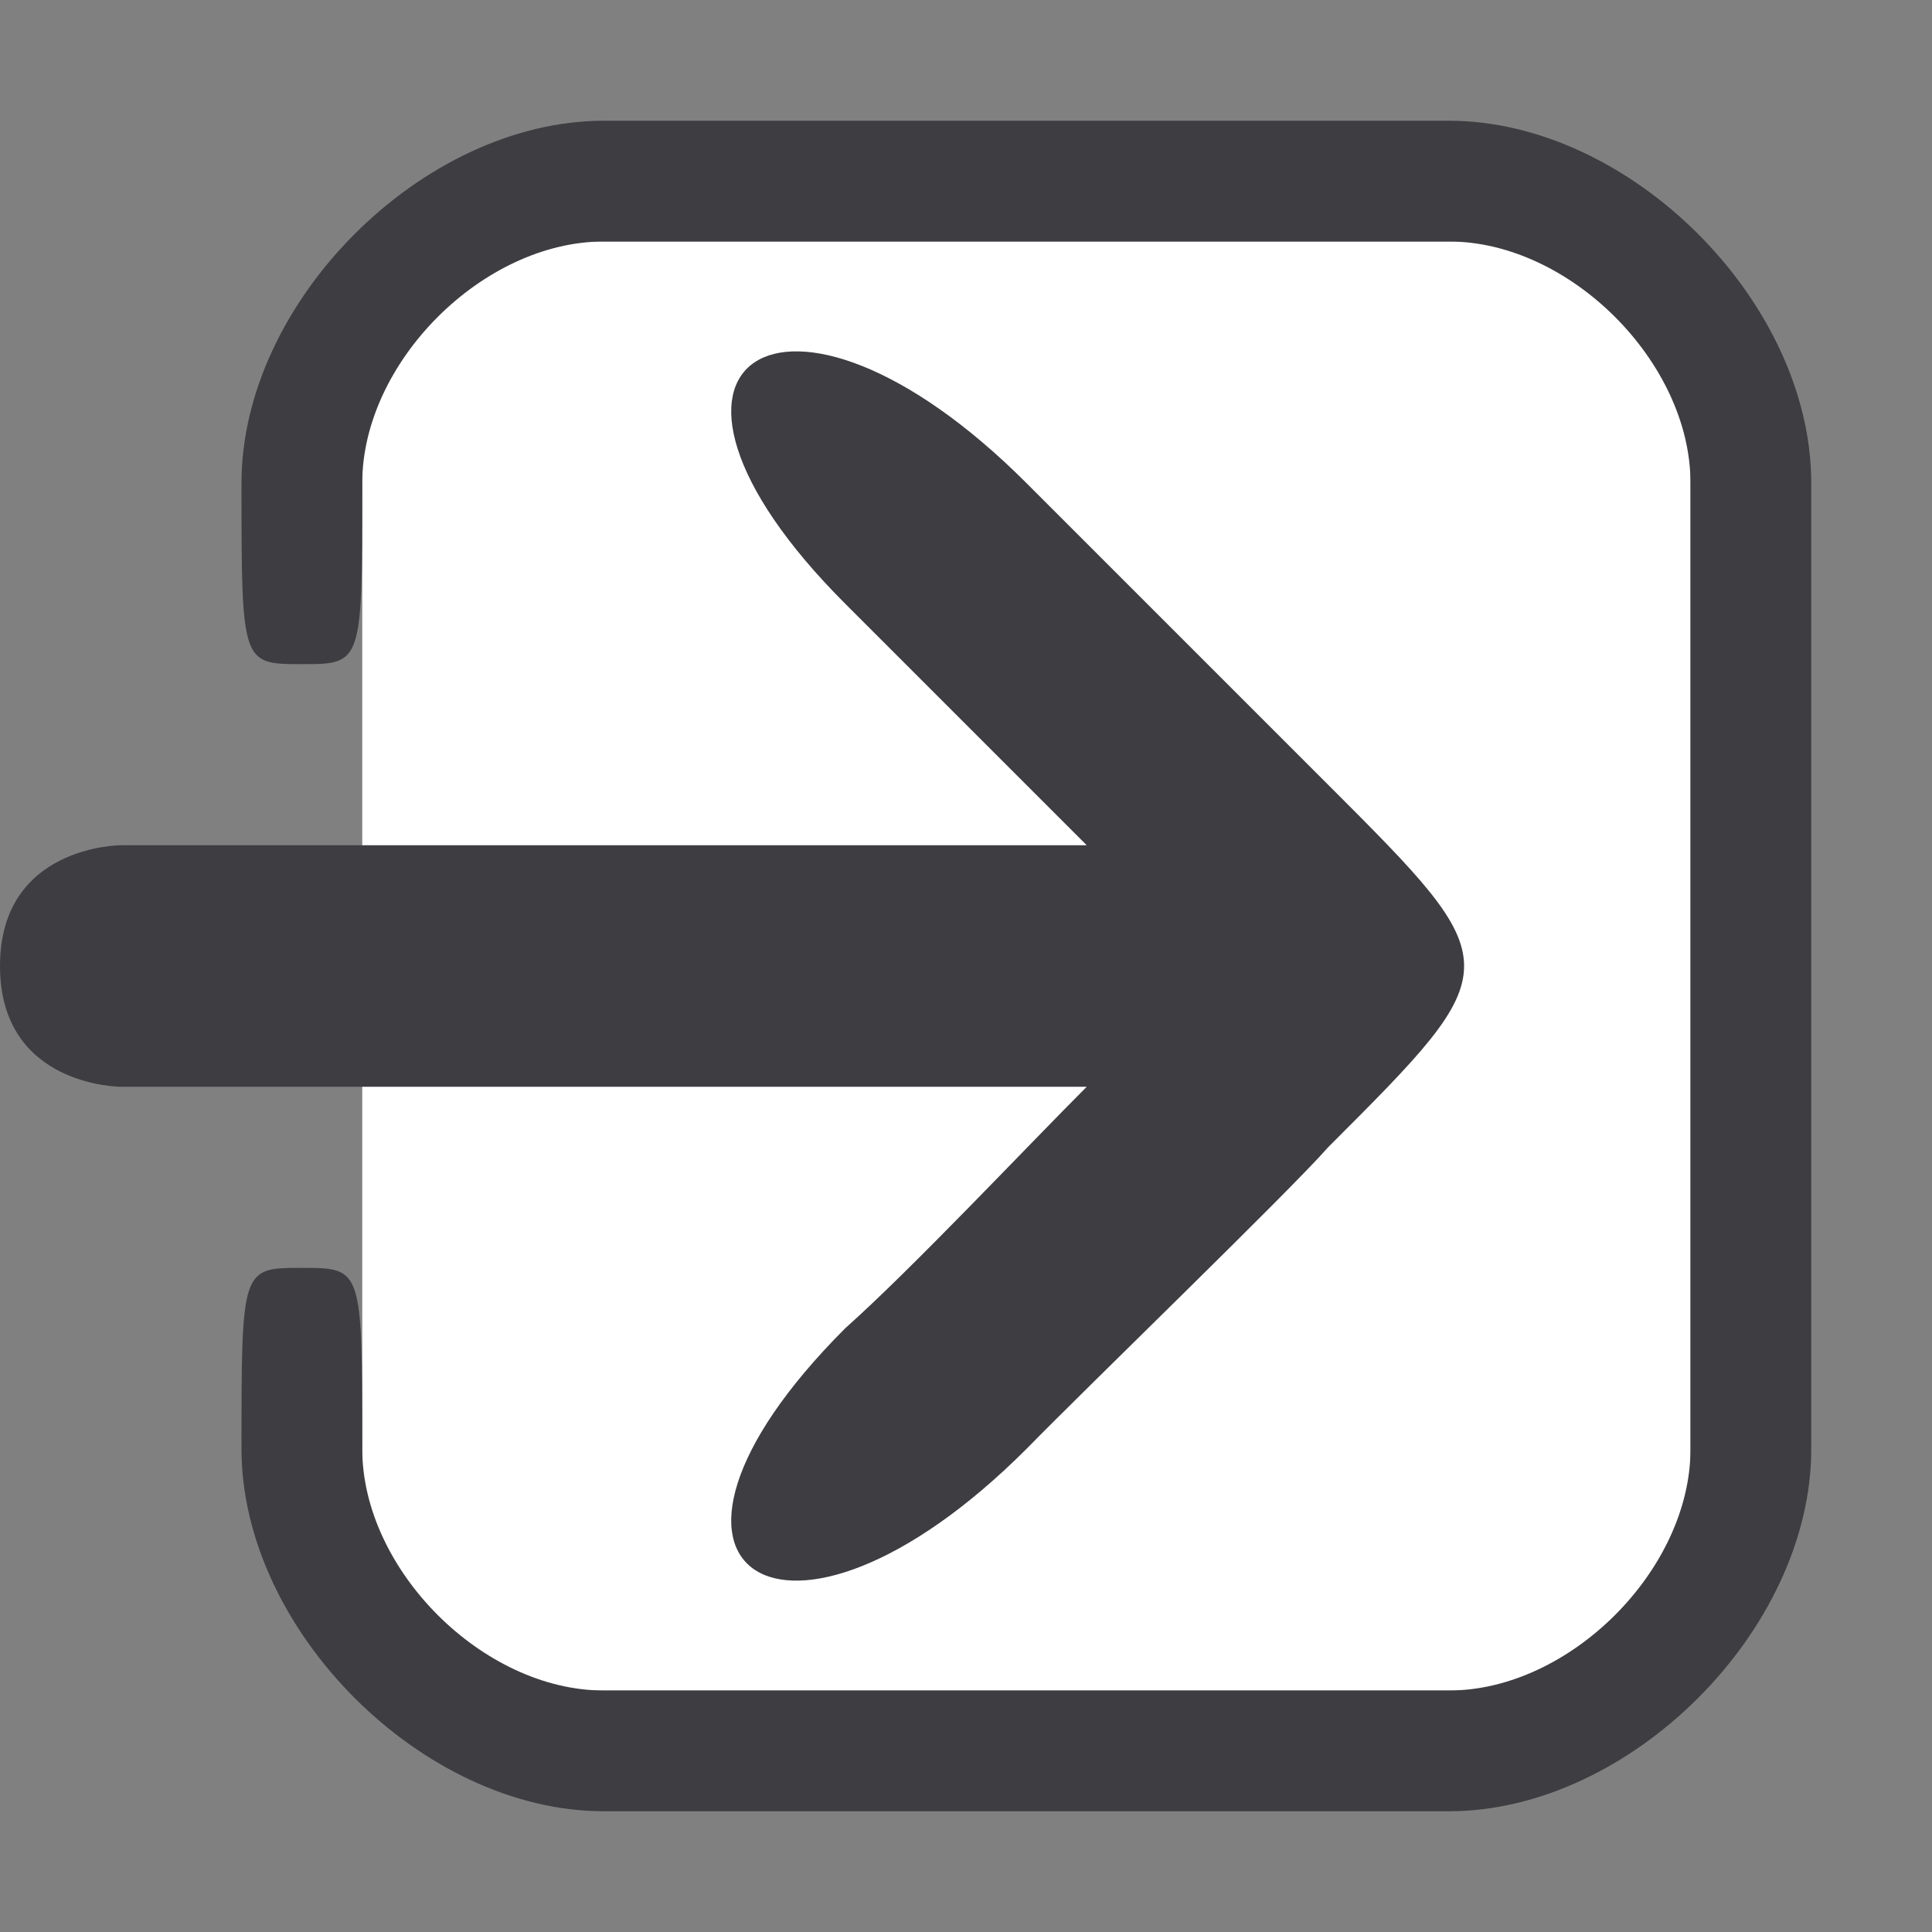 <?xml version="1.0" encoding="UTF-8" standalone="no"?>
<svg
   inkscape:export-ydpi="64"
   inkscape:export-xdpi="64"
   inkscape:export-filename="/Users/des/src/tab-stash/dist/icons/logo-64.png"
   inkscape:version="1.2 (dc2aeda, 2022-05-15)"
   sodipodi:docname="logo.svg"
   width="96"
   height="96"
   viewBox="0 0 96 96"
   version="1.1"
   id="svg10"
   xmlns:inkscape="http://www.inkscape.org/namespaces/inkscape"
   xmlns:sodipodi="http://sodipodi.sourceforge.net/DTD/sodipodi-0.dtd"
   xmlns="http://www.w3.org/2000/svg"
   xmlns:svg="http://www.w3.org/2000/svg"
   xmlns:rdf="http://www.w3.org/1999/02/22-rdf-syntax-ns#"
   xmlns:cc="http://creativecommons.org/ns#"
   xmlns:dc="http://purl.org/dc/elements/1.1/">
  <rect x="0" y="0" width="96" height="96" fill="#808080" stroke="none"/>
  <sodipodi:namedview
     inkscape:snap-smooth-nodes="true"
     inkscape:document-rotation="0"
     inkscape:current-layer="svg10"
     inkscape:window-maximized="0"
     inkscape:window-y="25"
     inkscape:window-x="0"
     inkscape:cy="48"
     inkscape:cx="47.926493"
     inkscape:zoom="6.8020833"
     showgrid="true"
     id="namedview9"
     inkscape:window-height="847"
     inkscape:window-width="1440"
     inkscape:pageshadow="2"
     inkscape:pageopacity="0"
     guidetolerance="10"
     gridtolerance="10"
     objecttolerance="10"
     borderopacity="1"
     bordercolor="#666666"
     pagecolor="#bf4040"
     inkscape:showpageshadow="2"
     inkscape:pagecheckerboard="0"
     inkscape:deskcolor="#d1d1d1">
    <inkscape:grid
       spacingy="3"
       spacingx="3"
       empspacing="2"
       id="grid817"
       type="xygrid" />
  </sodipodi:namedview>
  <defs
     id="defs14" />
  <rect
     style="fill:#ffffff;fill-opacity:1;stroke-width:2.466;stroke-linecap:round;stroke-linejoin:round;stroke:none"
     id="rect1748"
     width="66"
     height="72"
     x="18"
     y="12" />
  <path
     style="fill:#3d3d42;fill-opacity:1"
     fill="context-fill"
     sodipodi:nodetypes="sssssssssssssssssss"
     inkscape:connector-curvature="0"
     d="M 72,84 H 30 c -6,0 -12,-6 -12,-12 0,-9 0,-9 -3,-9 -3,0 -3,0 -3,9 0,9 9,18 18,18 h 42 c 9,0 18,-9 18,-18 V 24 C 90,15 81,6 72,6 H 30 c -9,0 -18,9 -18,18 0,9 0,9 3,9 3,0 3,0 3,-9 0,-6 6,-12 12,-12 h 42 c 6,0 12,6 12,12 v 48 c 0,6 -6,12 -12,12 z"
     id="path10" />
  <path
     sodipodi:nodetypes="sccccccccccs"
     inkscape:connector-curvature="0"
     id="path857"
     d="m 0,48 c 0,6 6,6 6,6 h 48 c -3,3 -8.65,9.013 -12,12 -12,12 -3,18 9,6 3.079,-3.148 13.026,-12.753 15,-15 9,-9 9,-9 0,-18 L 51,24 C 39,12 30,18 42,30 L 54,42 H 6 c 0,0 -6,0 -6,6 z"
     style="color:#000000;font-style:normal;font-variant:normal;font-weight:normal;font-stretch:normal;font-size:medium;line-height:normal;font-family:sans-serif;font-variant-ligatures:normal;font-variant-position:normal;font-variant-caps:normal;font-variant-numeric:normal;font-variant-alternates:normal;font-variant-east-asian:normal;font-feature-settings:normal;font-variation-settings:normal;text-indent:0;text-align:start;text-decoration:none;text-decoration-line:none;text-decoration-style:solid;text-decoration-color:#000000;letter-spacing:normal;word-spacing:normal;text-transform:none;writing-mode:lr-tb;direction:ltr;text-orientation:mixed;dominant-baseline:auto;baseline-shift:baseline;text-anchor:start;white-space:normal;shape-padding:0;shape-margin:0;inline-size:0;clip-rule:nonzero;display:inline;overflow:visible;visibility:visible;opacity:1;isolation:auto;mix-blend-mode:normal;color-interpolation:sRGB;color-interpolation-filters:linearRGB;solid-color:#000000;solid-opacity:1;vector-effect:none;fill:#3d3d42;fill-opacity:1;fill-rule:nonzero;stroke:none;stroke-width:12;stroke-linecap:round;stroke-linejoin:miter;stroke-miterlimit:4;stroke-dasharray:none;stroke-dashoffset:0;stroke-opacity:1;color-rendering:auto;image-rendering:auto;shape-rendering:auto;text-rendering:auto;enable-background:accumulate;stop-color:#000000;stop-opacity:1" />
</svg>
